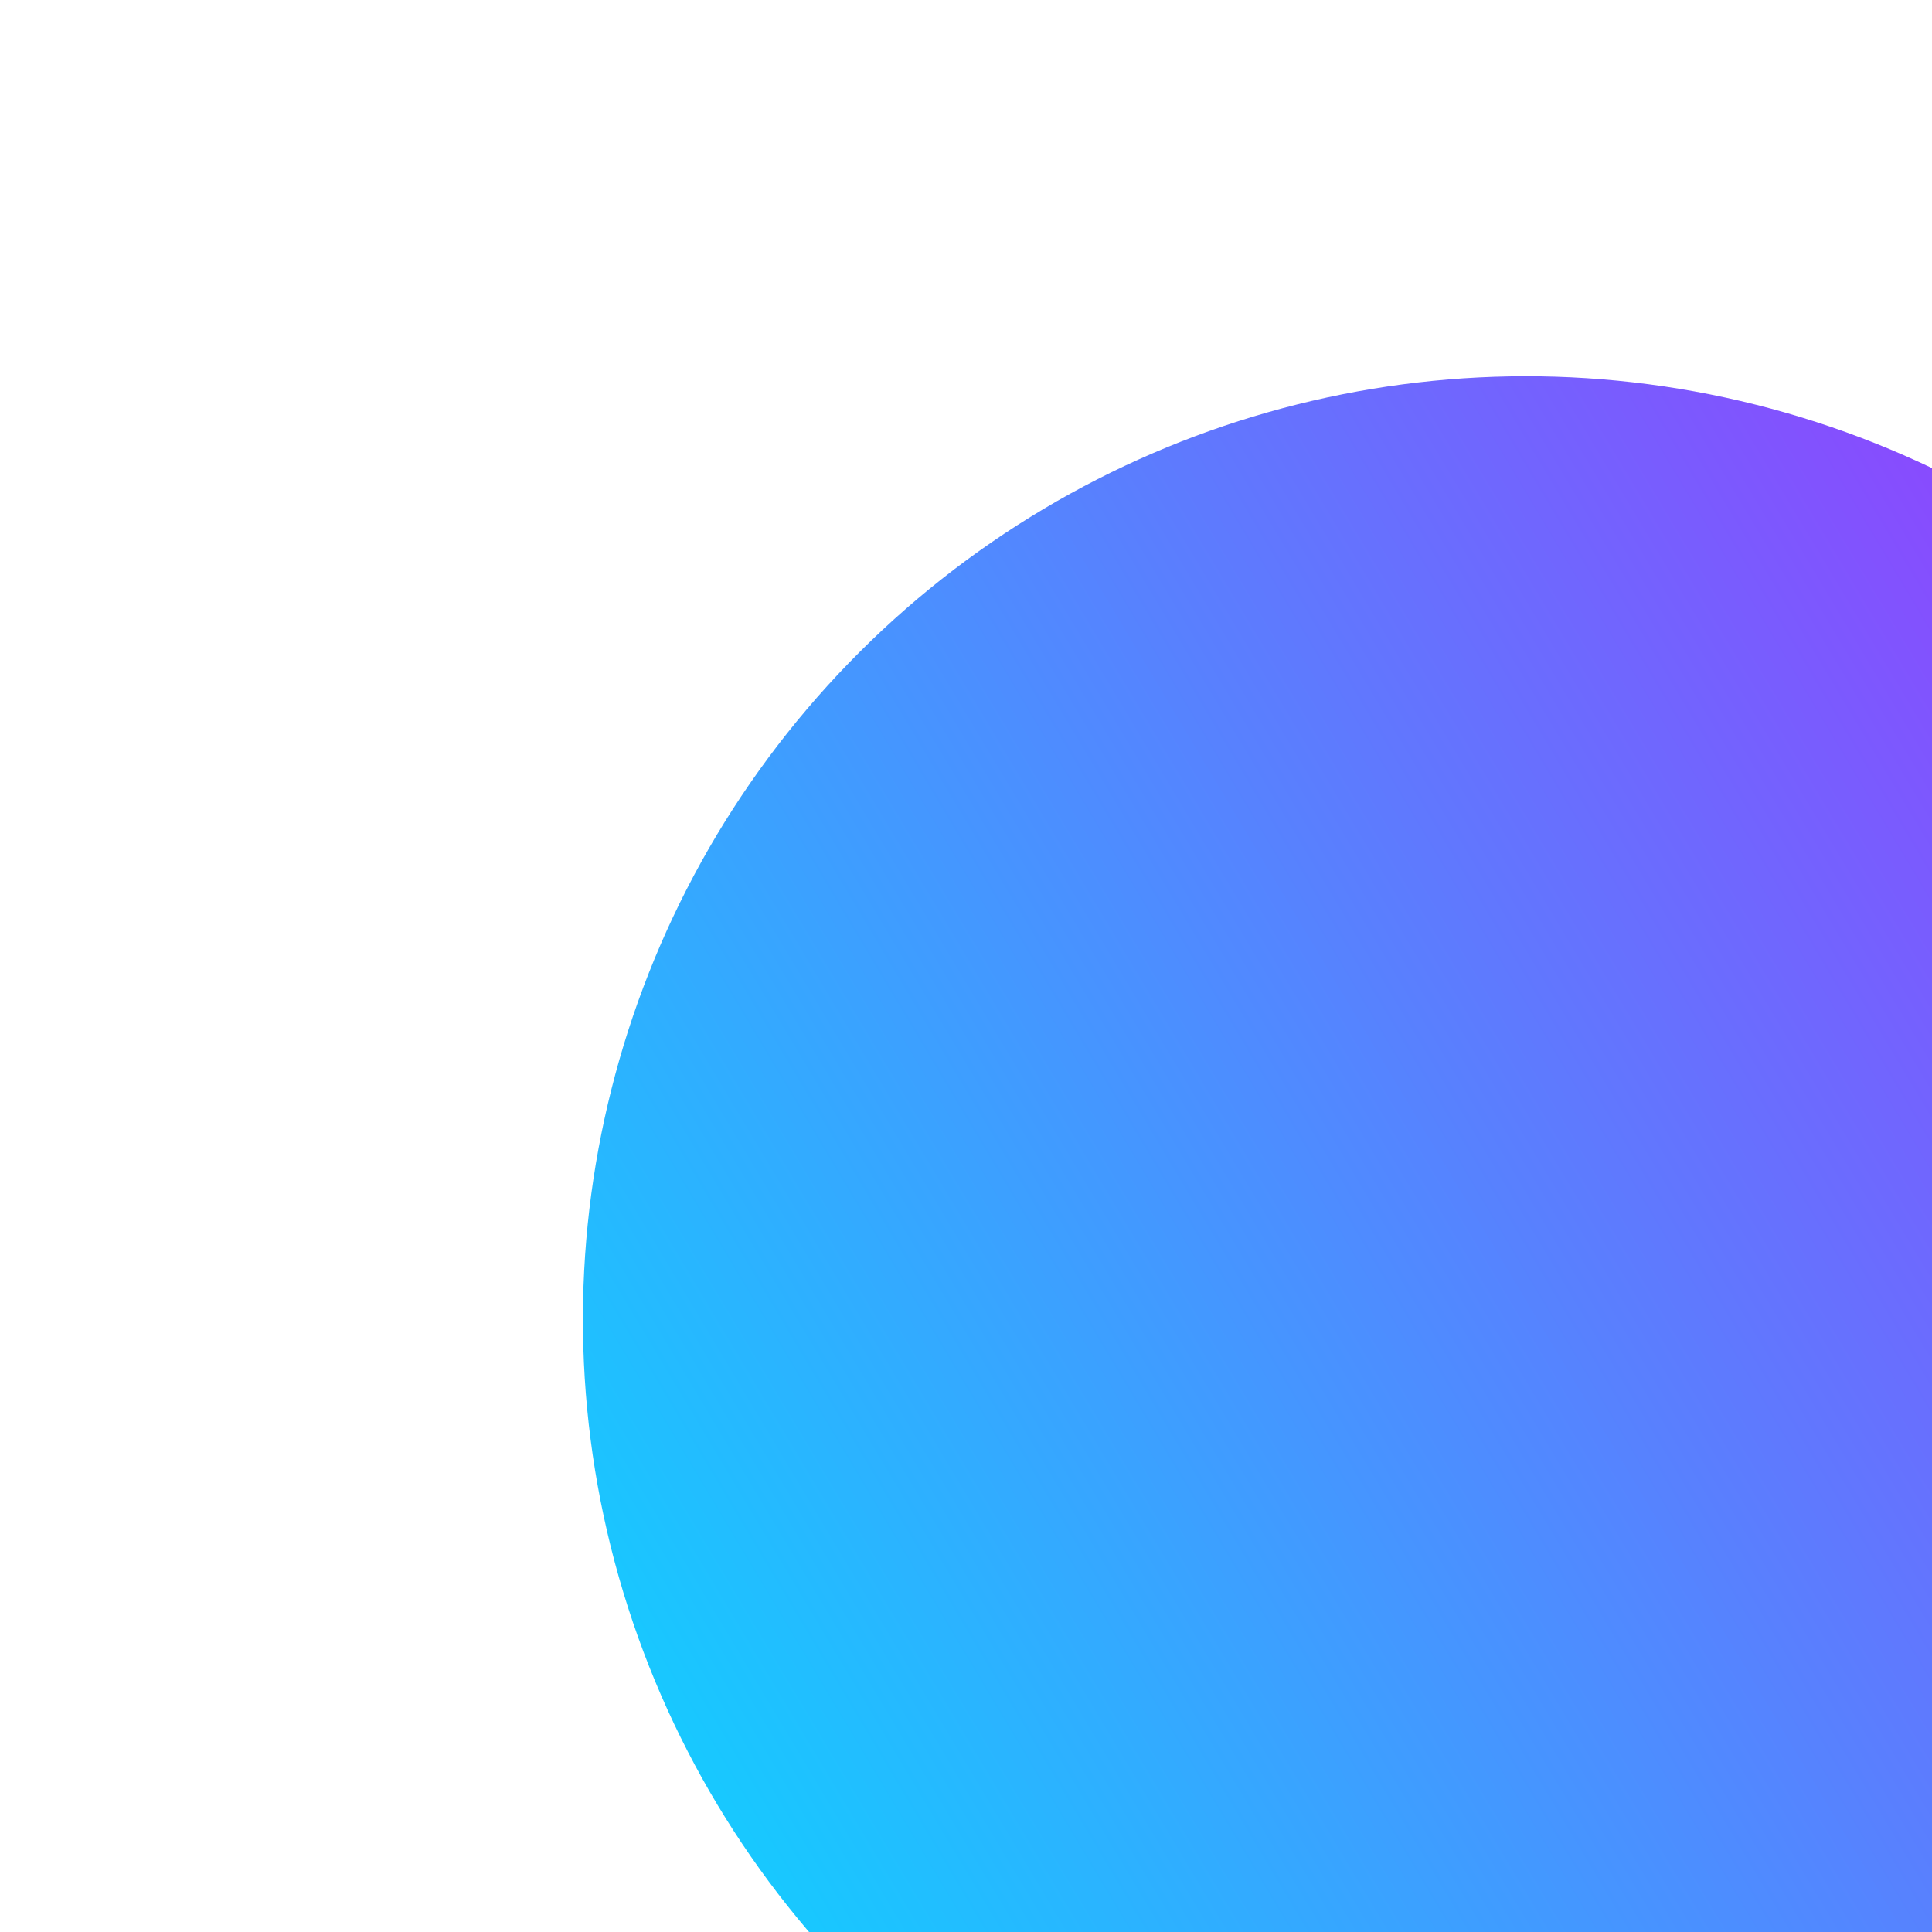 <svg width="40" height="40" viewBox="0 0 40 40" fill="none" xmlns="http://www.w3.org/2000/svg">
<g filter="url(#filter0_i_11_24)">
<circle cx="19.521" cy="19.521" r="19.521" transform="matrix(-0.244 0.97 0.97 0.244 5.521 -4)" fill="url(#paint0_linear_11_24)"/>
</g>
<defs>
<filter id="filter0_i_11_24" x="0.167" y="0.167" width="50.953" height="46.668" filterUnits="userSpaceOnUse" color-interpolation-filters="sRGB">
<feFlood flood-opacity="0" result="BackgroundImageFix"/>
<feBlend mode="normal" in="SourceGraphic" in2="BackgroundImageFix" result="shape"/>
<feColorMatrix in="SourceAlpha" type="matrix" values="0 0 0 0 0 0 0 0 0 0 0 0 0 0 0 0 0 0 127 0" result="hardAlpha"/>
<feOffset dx="11.901" dy="7.617"/>
<feGaussianBlur stdDeviation="6.427"/>
<feComposite in2="hardAlpha" operator="arithmetic" k2="-1" k3="1"/>
<feColorMatrix type="matrix" values="0 0 0 0 1 0 0 0 0 1 0 0 0 0 1 0 0 0 0.25 0"/>
<feBlend mode="normal" in2="shape" result="effect1_innerShadow_11_24"/>
</filter>
<linearGradient id="paint0_linear_11_24" x1="31.578" y1="4.163" x2="3.876" y2="31.865" gradientUnits="userSpaceOnUse">
<stop stop-color="#18C8FF"/>
<stop offset="1" stop-color="#933FFE"/>
</linearGradient>
</defs>
</svg>
